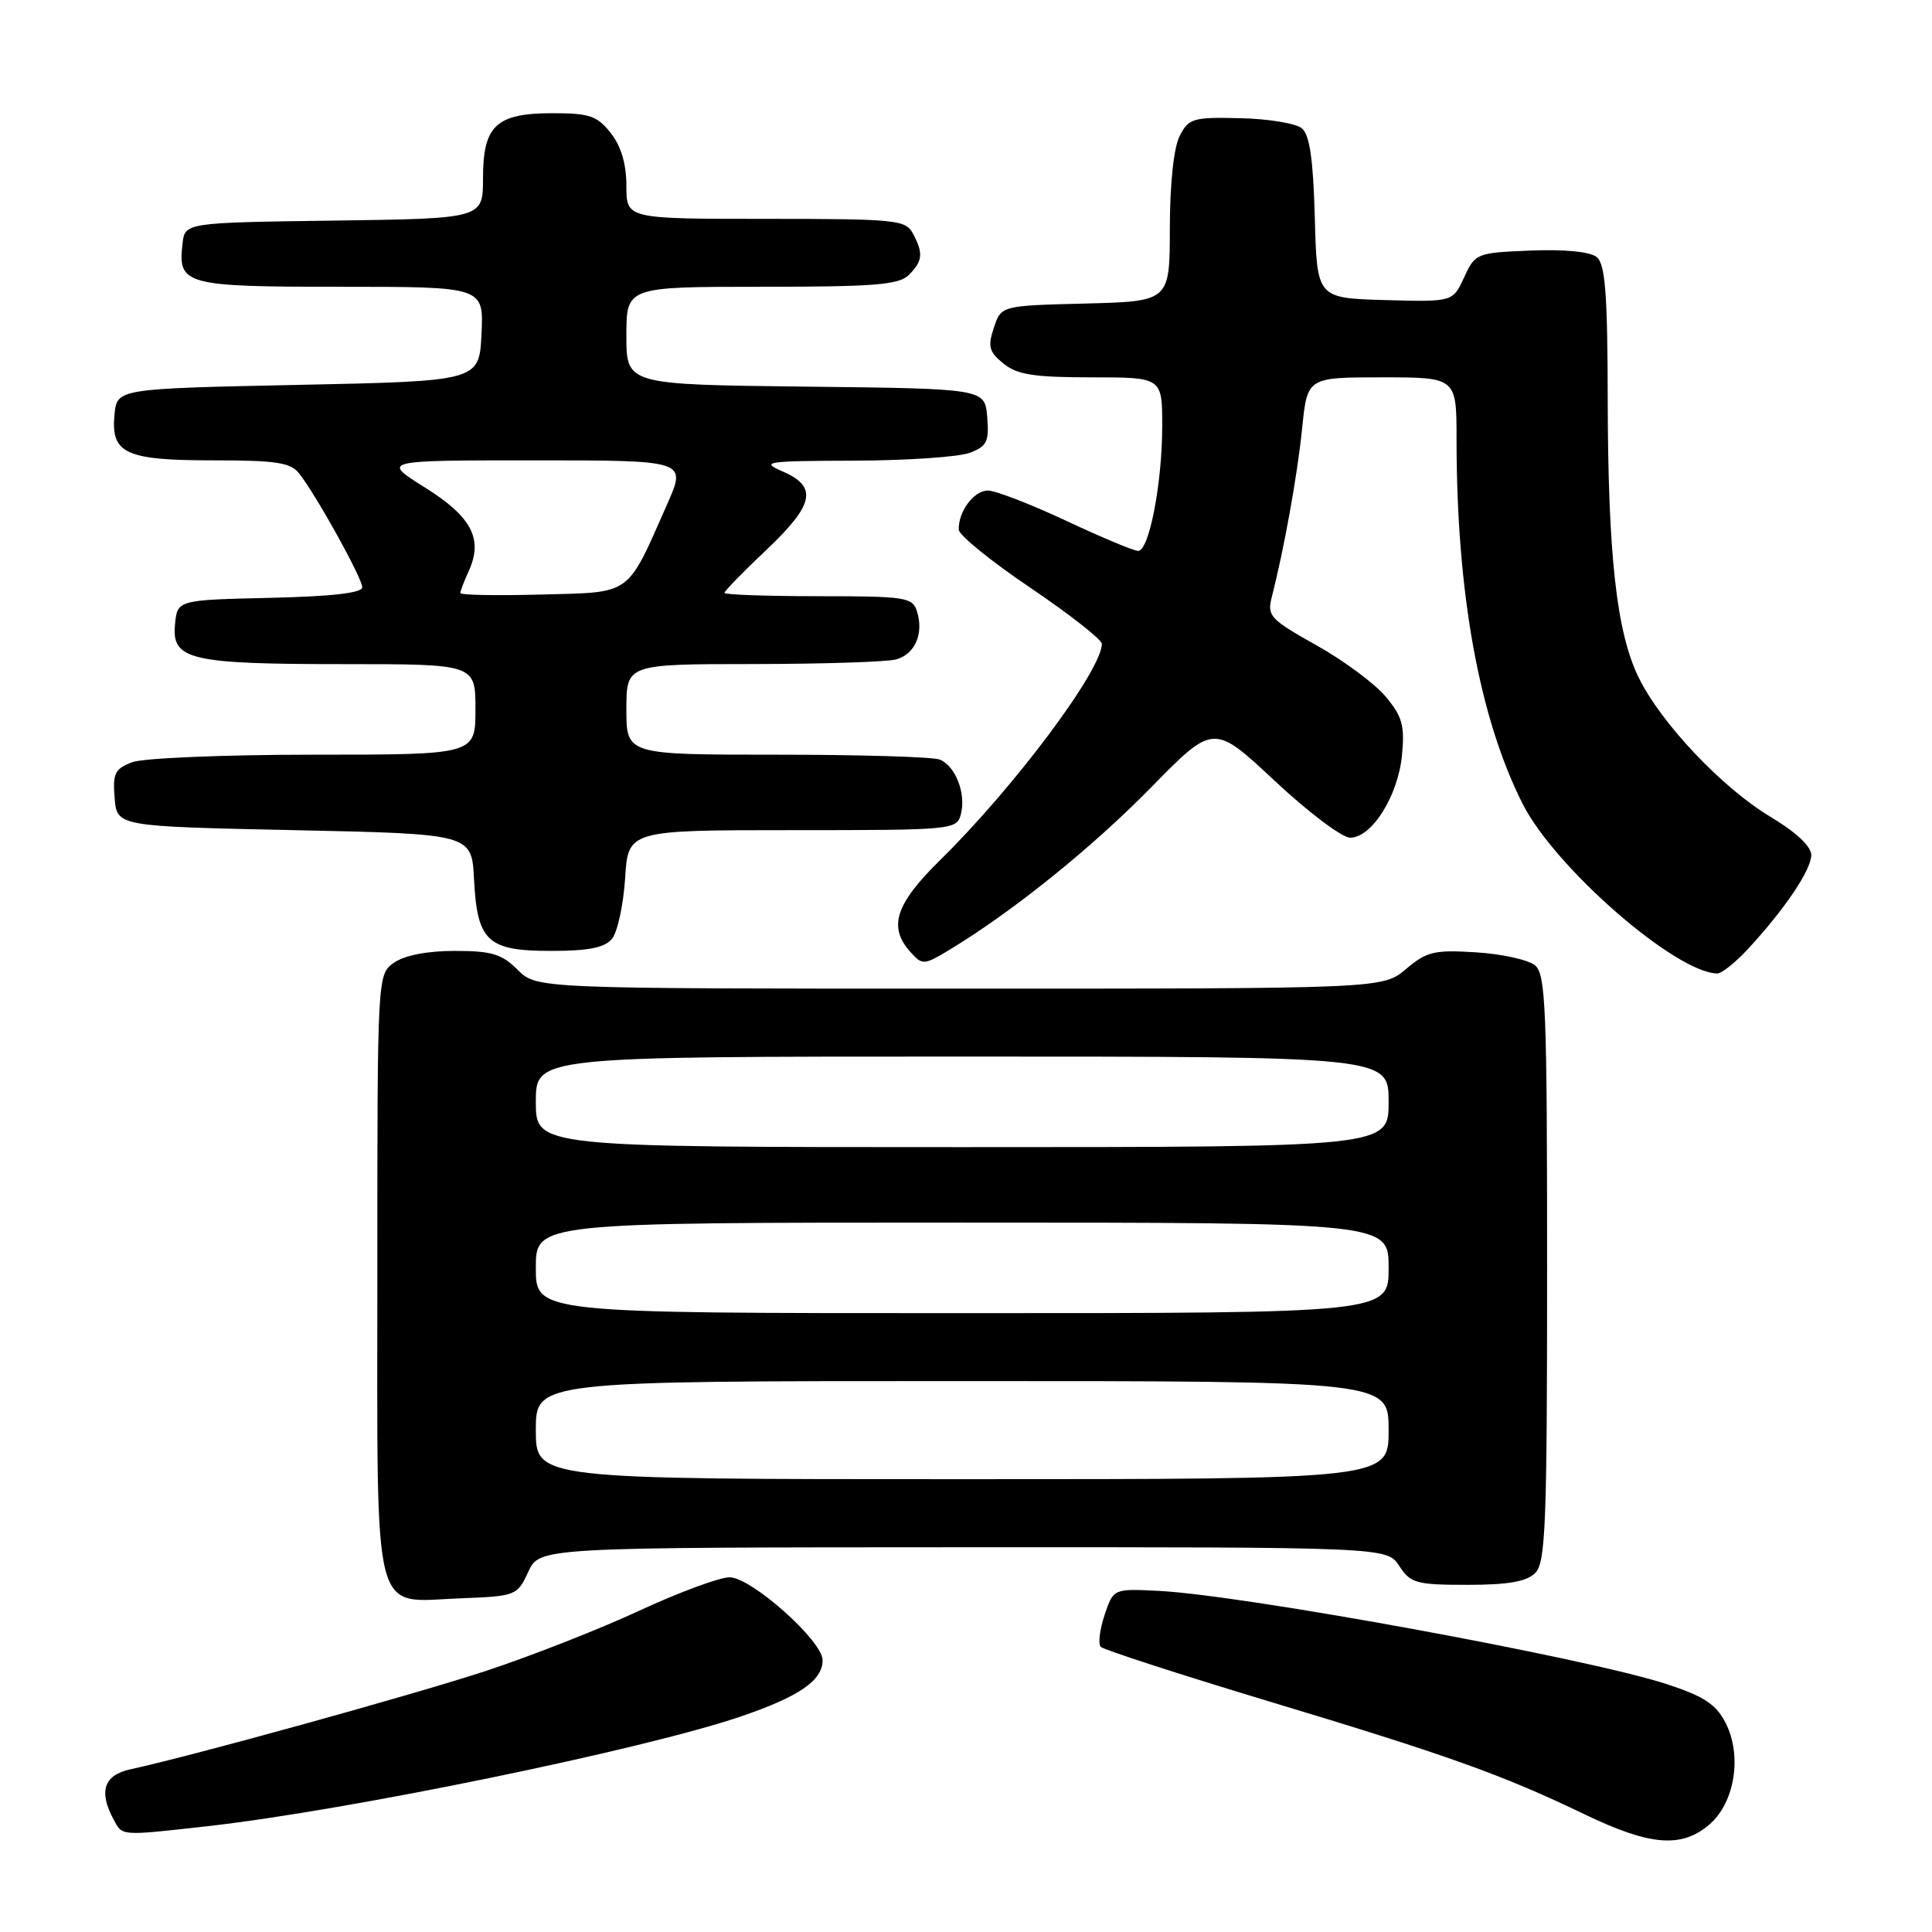 <?xml version="1.0" encoding="UTF-8" standalone="no"?>
<!DOCTYPE svg PUBLIC "-//W3C//DTD SVG 1.1//EN" "http://www.w3.org/Graphics/SVG/1.1/DTD/svg11.dtd" >
<svg xmlns="http://www.w3.org/2000/svg" xmlns:xlink="http://www.w3.org/1999/xlink" version="1.1" viewBox="0 0 256 256">
 <g >
 <path fill="currentColor"
d=" M 226.51 241.75 C 229.89 238.84 230.87 232.59 228.63 228.25 C 227.37 225.81 225.75 224.75 220.77 223.13 C 210.24 219.70 164.77 211.36 153.52 210.80 C 147.54 210.50 147.54 210.50 146.36 214.00 C 145.72 215.93 145.49 217.82 145.85 218.21 C 146.22 218.60 156.19 221.83 168.01 225.40 C 191.94 232.61 199.04 235.15 209.97 240.41 C 218.66 244.59 222.82 244.92 226.51 241.75 Z  M 27.50 241.98 C 46.04 239.90 85.20 231.85 98.11 227.46 C 105.90 224.81 109.00 222.68 109.00 219.98 C 109.00 217.42 99.54 209.00 96.67 209.00 C 95.34 209.00 89.94 211.00 84.68 213.44 C 79.42 215.88 70.25 219.48 64.31 221.43 C 54.64 224.60 25.70 232.61 17.25 234.45 C 13.77 235.21 13.05 237.36 15.04 241.07 C 16.24 243.31 15.83 243.28 27.50 241.98 Z  M 70.00 208.27 C 71.50 205.04 71.50 205.04 127.63 205.02 C 183.77 205.00 183.77 205.00 185.41 207.50 C 186.91 209.79 187.66 210.00 194.45 210.00 C 199.85 210.00 202.28 209.57 203.43 208.43 C 204.80 207.05 205.00 202.00 205.00 168.05 C 205.00 133.65 204.82 129.09 203.40 127.91 C 202.51 127.18 199.00 126.40 195.60 126.19 C 190.07 125.84 189.06 126.07 186.31 128.40 C 183.21 131.00 183.21 131.00 127.15 131.00 C 71.09 131.00 71.09 131.00 68.59 128.50 C 66.50 126.41 65.15 126.00 60.27 126.00 C 56.62 126.00 53.62 126.58 52.22 127.56 C 50.00 129.11 50.00 129.11 50.00 168.73 C 50.00 215.49 49.17 212.24 60.94 211.79 C 68.38 211.50 68.52 211.45 70.00 208.27 Z  M 231.61 125.75 C 236.49 120.48 240.00 115.26 240.00 113.30 C 240.00 112.15 238.00 110.27 234.61 108.24 C 228.19 104.40 220.04 95.77 217.10 89.71 C 214.19 83.69 213.07 73.56 213.03 52.87 C 213.01 38.97 212.70 35.00 211.59 34.08 C 210.72 33.35 207.39 33.02 202.84 33.20 C 195.64 33.49 195.47 33.56 194.00 36.76 C 192.50 40.01 192.50 40.01 183.50 39.76 C 174.50 39.50 174.50 39.50 174.22 28.85 C 174.01 21.09 173.54 17.87 172.50 17.00 C 171.71 16.35 168.04 15.74 164.34 15.66 C 158.09 15.51 157.51 15.68 156.32 18.00 C 155.53 19.53 155.02 24.29 155.01 30.22 C 155.00 39.93 155.00 39.93 143.83 40.22 C 132.66 40.50 132.66 40.50 131.69 43.43 C 130.86 45.92 131.05 46.62 132.97 48.18 C 134.79 49.65 137.01 50.00 144.61 50.00 C 154.00 50.00 154.00 50.00 154.00 56.45 C 154.00 64.02 152.27 73.00 150.81 73.00 C 150.25 73.00 145.95 71.20 141.26 69.00 C 136.56 66.80 131.90 65.00 130.90 65.00 C 129.04 65.00 126.97 67.79 127.04 70.18 C 127.06 70.91 131.33 74.38 136.54 77.89 C 141.74 81.41 146.00 84.75 146.00 85.31 C 146.00 88.80 134.40 104.31 124.57 113.97 C 118.63 119.80 117.65 122.85 120.65 126.16 C 122.24 127.92 122.42 127.90 125.90 125.80 C 134.26 120.73 144.70 112.32 152.48 104.38 C 160.80 95.89 160.80 95.89 168.88 103.44 C 173.32 107.60 177.83 111.00 178.91 111.00 C 181.77 111.00 185.25 105.46 185.77 100.08 C 186.15 96.12 185.81 94.93 183.58 92.27 C 182.13 90.55 177.99 87.49 174.38 85.47 C 168.33 82.08 167.88 81.61 168.51 79.15 C 170.15 72.73 171.91 62.98 172.54 56.75 C 173.23 50.00 173.23 50.00 183.12 50.00 C 193.00 50.00 193.00 50.00 193.00 58.25 C 193.00 78.58 196.00 95.09 201.75 106.50 C 206.01 114.95 222.03 128.91 227.55 128.99 C 228.13 128.99 229.96 127.54 231.61 125.75 Z  M 81.09 124.40 C 81.82 123.51 82.60 119.91 82.83 116.40 C 83.23 110.00 83.23 110.00 105.00 110.00 C 126.30 110.00 126.78 109.95 127.32 107.89 C 128.04 105.15 126.59 101.44 124.49 100.64 C 123.58 100.29 113.87 100.00 102.92 100.00 C 83.00 100.00 83.00 100.00 83.00 94.00 C 83.00 88.00 83.00 88.00 99.75 87.99 C 108.96 87.98 117.50 87.71 118.72 87.38 C 121.24 86.70 122.44 83.95 121.50 81.00 C 120.91 79.14 119.99 79.00 108.43 79.00 C 101.59 79.00 96.00 78.80 96.00 78.56 C 96.00 78.31 98.47 75.77 101.50 72.91 C 107.88 66.88 108.39 64.51 103.75 62.49 C 100.72 61.18 101.37 61.08 113.18 61.04 C 120.16 61.02 127.05 60.55 128.50 60.00 C 130.78 59.13 131.08 58.51 130.81 55.25 C 130.50 51.50 130.50 51.50 106.75 51.23 C 83.00 50.96 83.00 50.96 83.00 44.48 C 83.00 38.00 83.00 38.00 100.93 38.00 C 115.89 38.00 119.12 37.74 120.43 36.43 C 122.27 34.59 122.37 33.56 120.96 30.93 C 120.00 29.13 118.70 29.00 101.46 29.00 C 83.00 29.00 83.00 29.00 83.00 24.63 C 83.00 21.73 82.31 19.39 80.93 17.63 C 79.13 15.35 78.11 15.00 73.26 15.00 C 65.74 15.00 64.00 16.62 64.00 23.63 C 64.00 28.96 64.00 28.96 44.25 29.23 C 24.50 29.50 24.50 29.50 24.18 32.31 C 23.55 37.75 24.49 38.00 45.17 38.00 C 64.10 38.00 64.10 38.00 63.80 44.25 C 63.50 50.50 63.50 50.50 39.50 51.00 C 15.50 51.50 15.50 51.50 15.17 54.96 C 14.68 60.11 16.62 61.00 28.33 61.00 C 36.62 61.00 38.51 61.29 39.65 62.75 C 41.93 65.65 48.00 76.61 48.00 77.82 C 48.00 78.57 43.98 79.03 35.75 79.22 C 23.50 79.50 23.50 79.50 23.19 82.75 C 22.74 87.43 25.15 88.00 45.57 88.00 C 63.00 88.00 63.00 88.00 63.00 94.00 C 63.00 100.00 63.00 100.00 41.57 100.00 C 29.72 100.00 18.96 100.45 17.50 101.00 C 15.22 101.87 14.92 102.49 15.19 105.75 C 15.50 109.50 15.50 109.50 39.00 110.00 C 62.50 110.50 62.50 110.50 62.81 116.48 C 63.23 124.75 64.57 126.00 73.03 126.00 C 77.98 126.00 80.11 125.58 81.09 124.40 Z  M 71.00 189.50 C 71.00 183.00 71.00 183.00 127.50 183.00 C 184.00 183.00 184.00 183.00 184.00 189.50 C 184.00 196.00 184.00 196.00 127.50 196.00 C 71.00 196.00 71.00 196.00 71.00 189.50 Z  M 71.00 168.00 C 71.00 162.00 71.00 162.00 127.50 162.00 C 184.00 162.00 184.00 162.00 184.00 168.00 C 184.00 174.00 184.00 174.00 127.50 174.00 C 71.00 174.00 71.00 174.00 71.00 168.00 Z  M 71.00 146.00 C 71.00 140.00 71.00 140.00 127.50 140.00 C 184.00 140.00 184.00 140.00 184.00 146.00 C 184.00 152.00 184.00 152.00 127.50 152.00 C 71.00 152.00 71.00 152.00 71.00 146.00 Z  M 61.00 78.58 C 61.00 78.31 61.51 76.98 62.13 75.62 C 64.04 71.41 62.48 68.45 56.28 64.58 C 50.56 61.00 50.56 61.00 70.77 61.00 C 90.97 61.00 90.97 61.00 88.43 66.75 C 82.97 79.10 83.86 78.46 71.70 78.78 C 65.81 78.94 61.00 78.85 61.00 78.58 Z "/>
</g>
</svg>